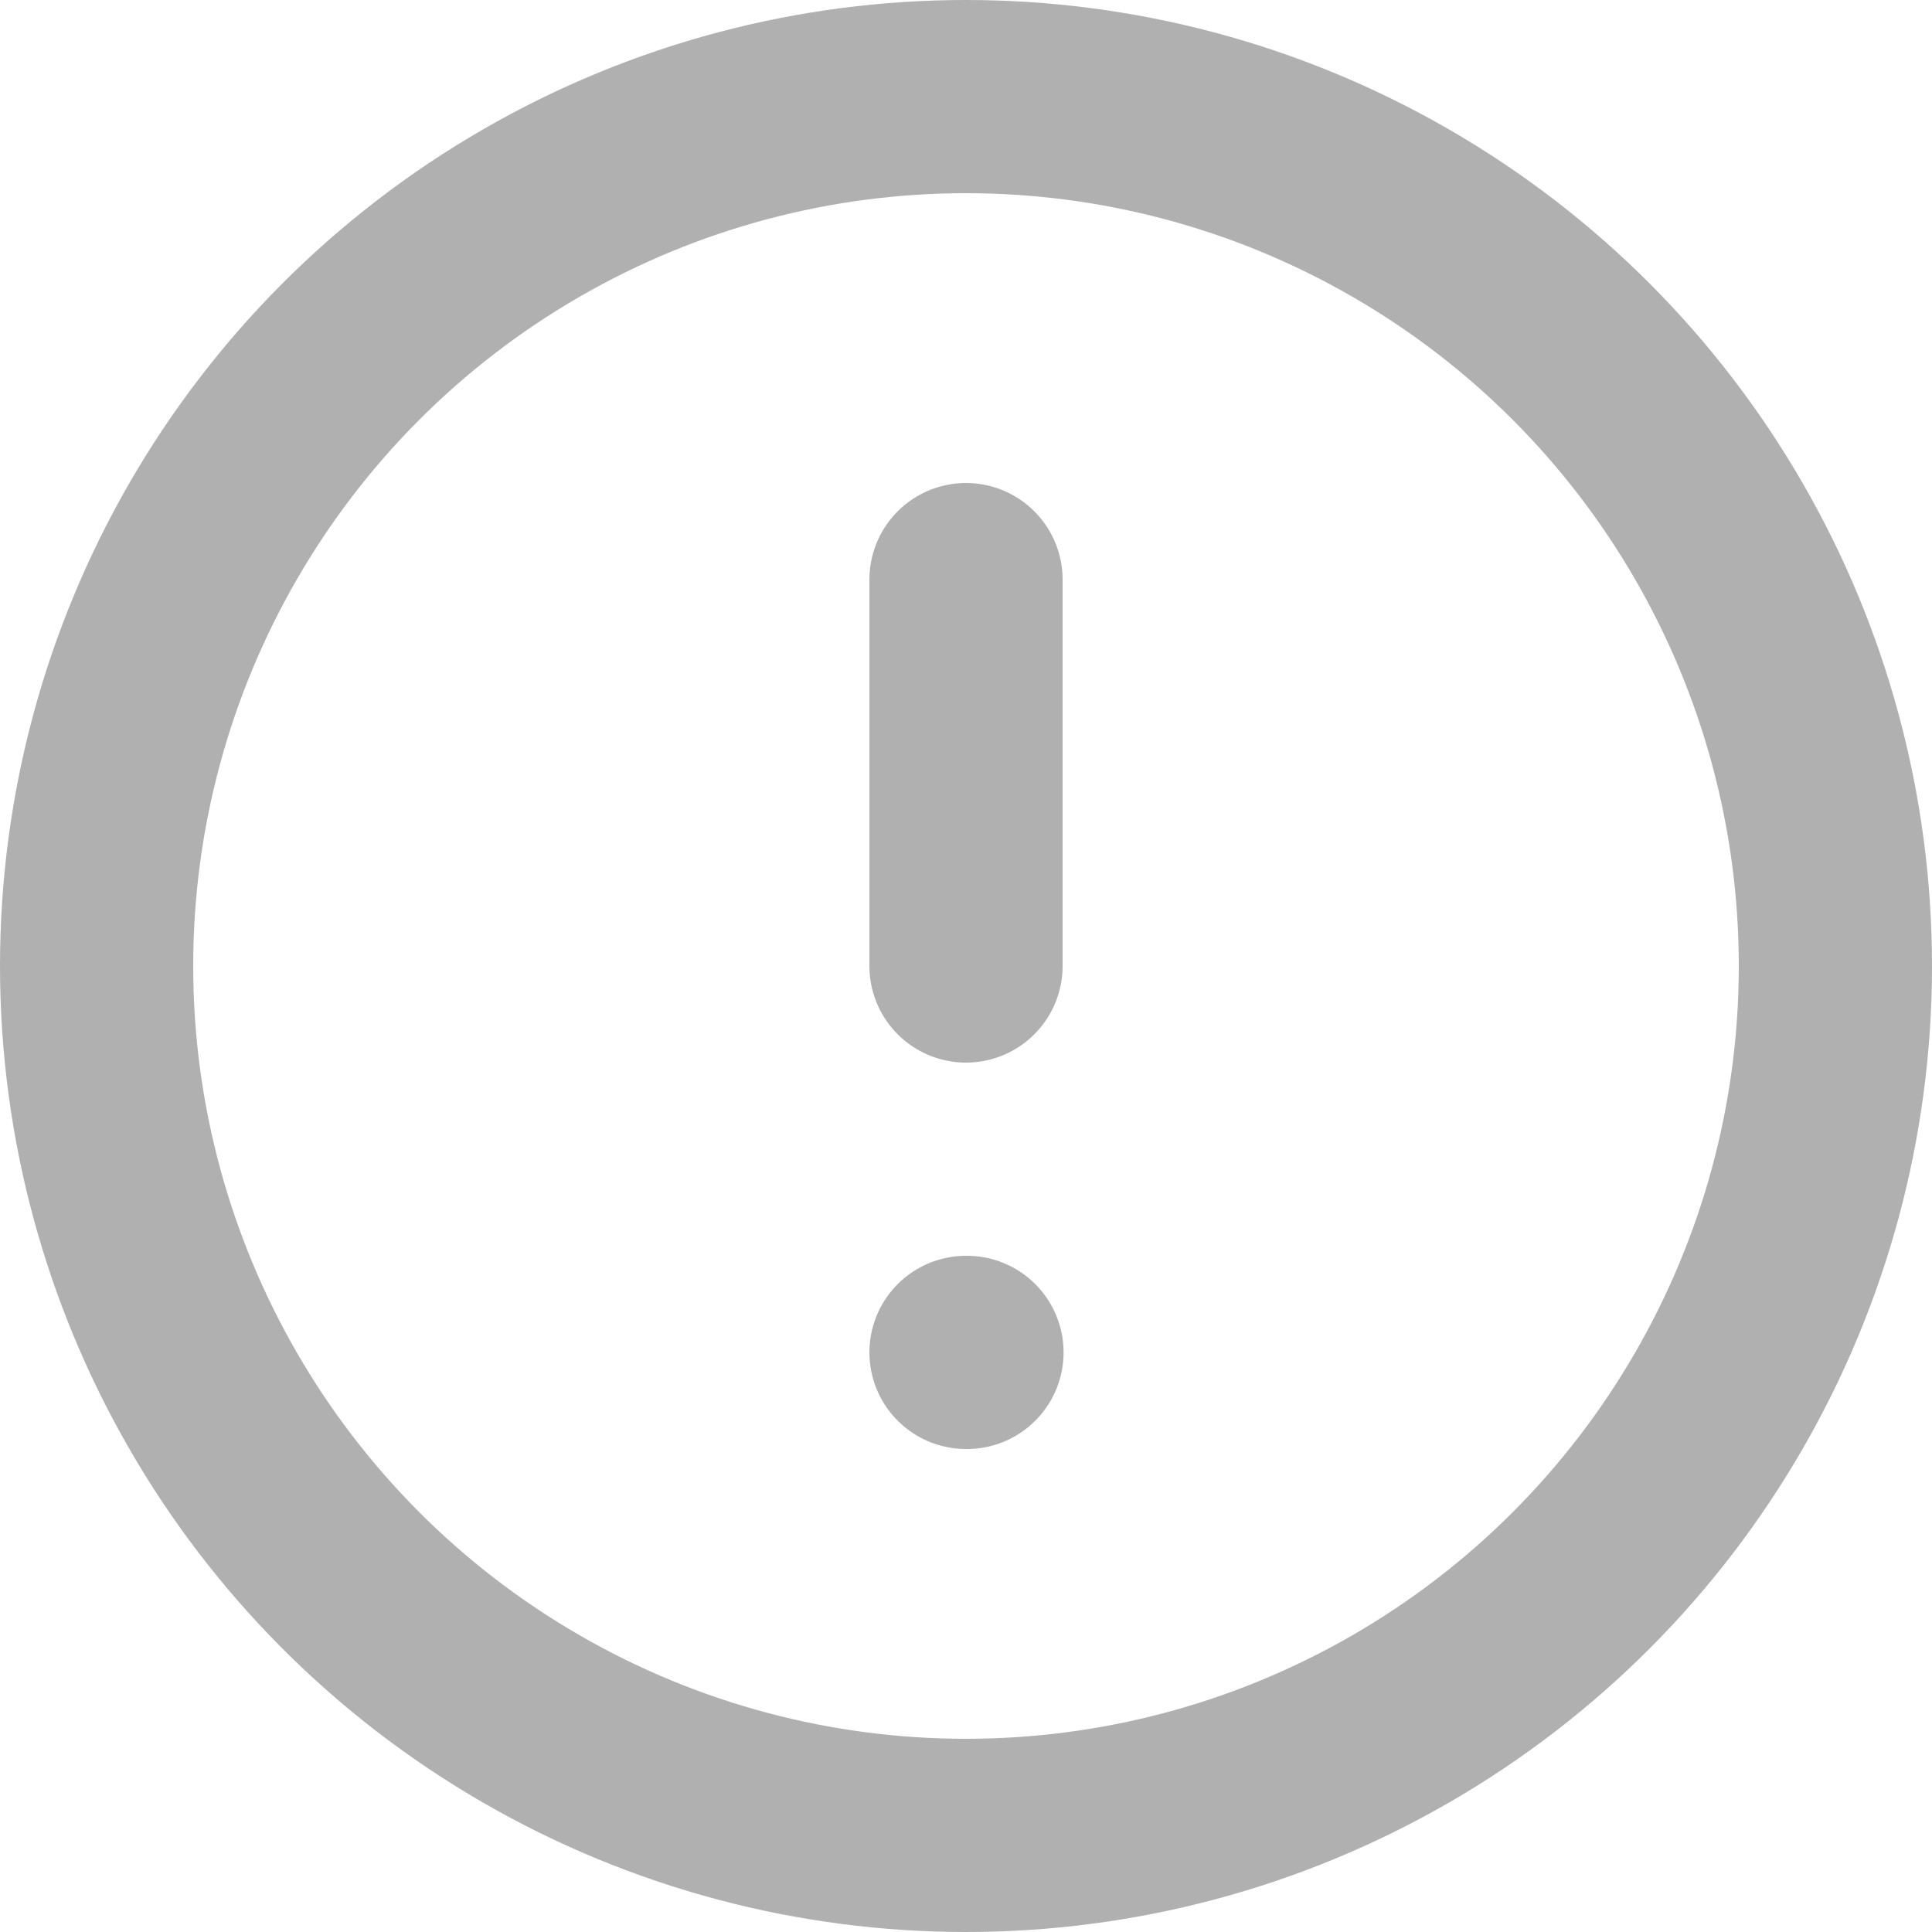 <?xml version="1.0" encoding="UTF-8"?>
<svg width="20px" height="20px" viewBox="0 0 20 20" version="1.1" xmlns="http://www.w3.org/2000/svg" xmlns:xlink="http://www.w3.org/1999/xlink">
    <!-- Generator: Sketch 51.3 (57544) - http://www.bohemiancoding.com/sketch -->
    <title>alert-circle</title>
    <desc>Created with Sketch.</desc>
    <defs></defs>
    <g id="Page-1" stroke="none" stroke-width="1" fill="none" fill-rule="evenodd">
        <g id="alert-circle" transform="translate(-2, -2)">
            <polygon id="Shape" points="0 0 24 0 24 24 0 24"></polygon>
            <circle id="Oval" stroke="#B0B0B0" stroke-width="2" stroke-linecap="round" stroke-linejoin="round" cx="12" cy="12" r="9"></circle>
            <path d="M12,8 L12,12" id="Shape" stroke="#B0B0B0" stroke-width="2" stroke-linecap="round" stroke-linejoin="round"></path>
            <path d="M12,16 L12.01,16" id="Shape" stroke="#B0B0B0" stroke-width="2" stroke-linecap="round" stroke-linejoin="round"></path>
        </g>
    </g>
</svg>